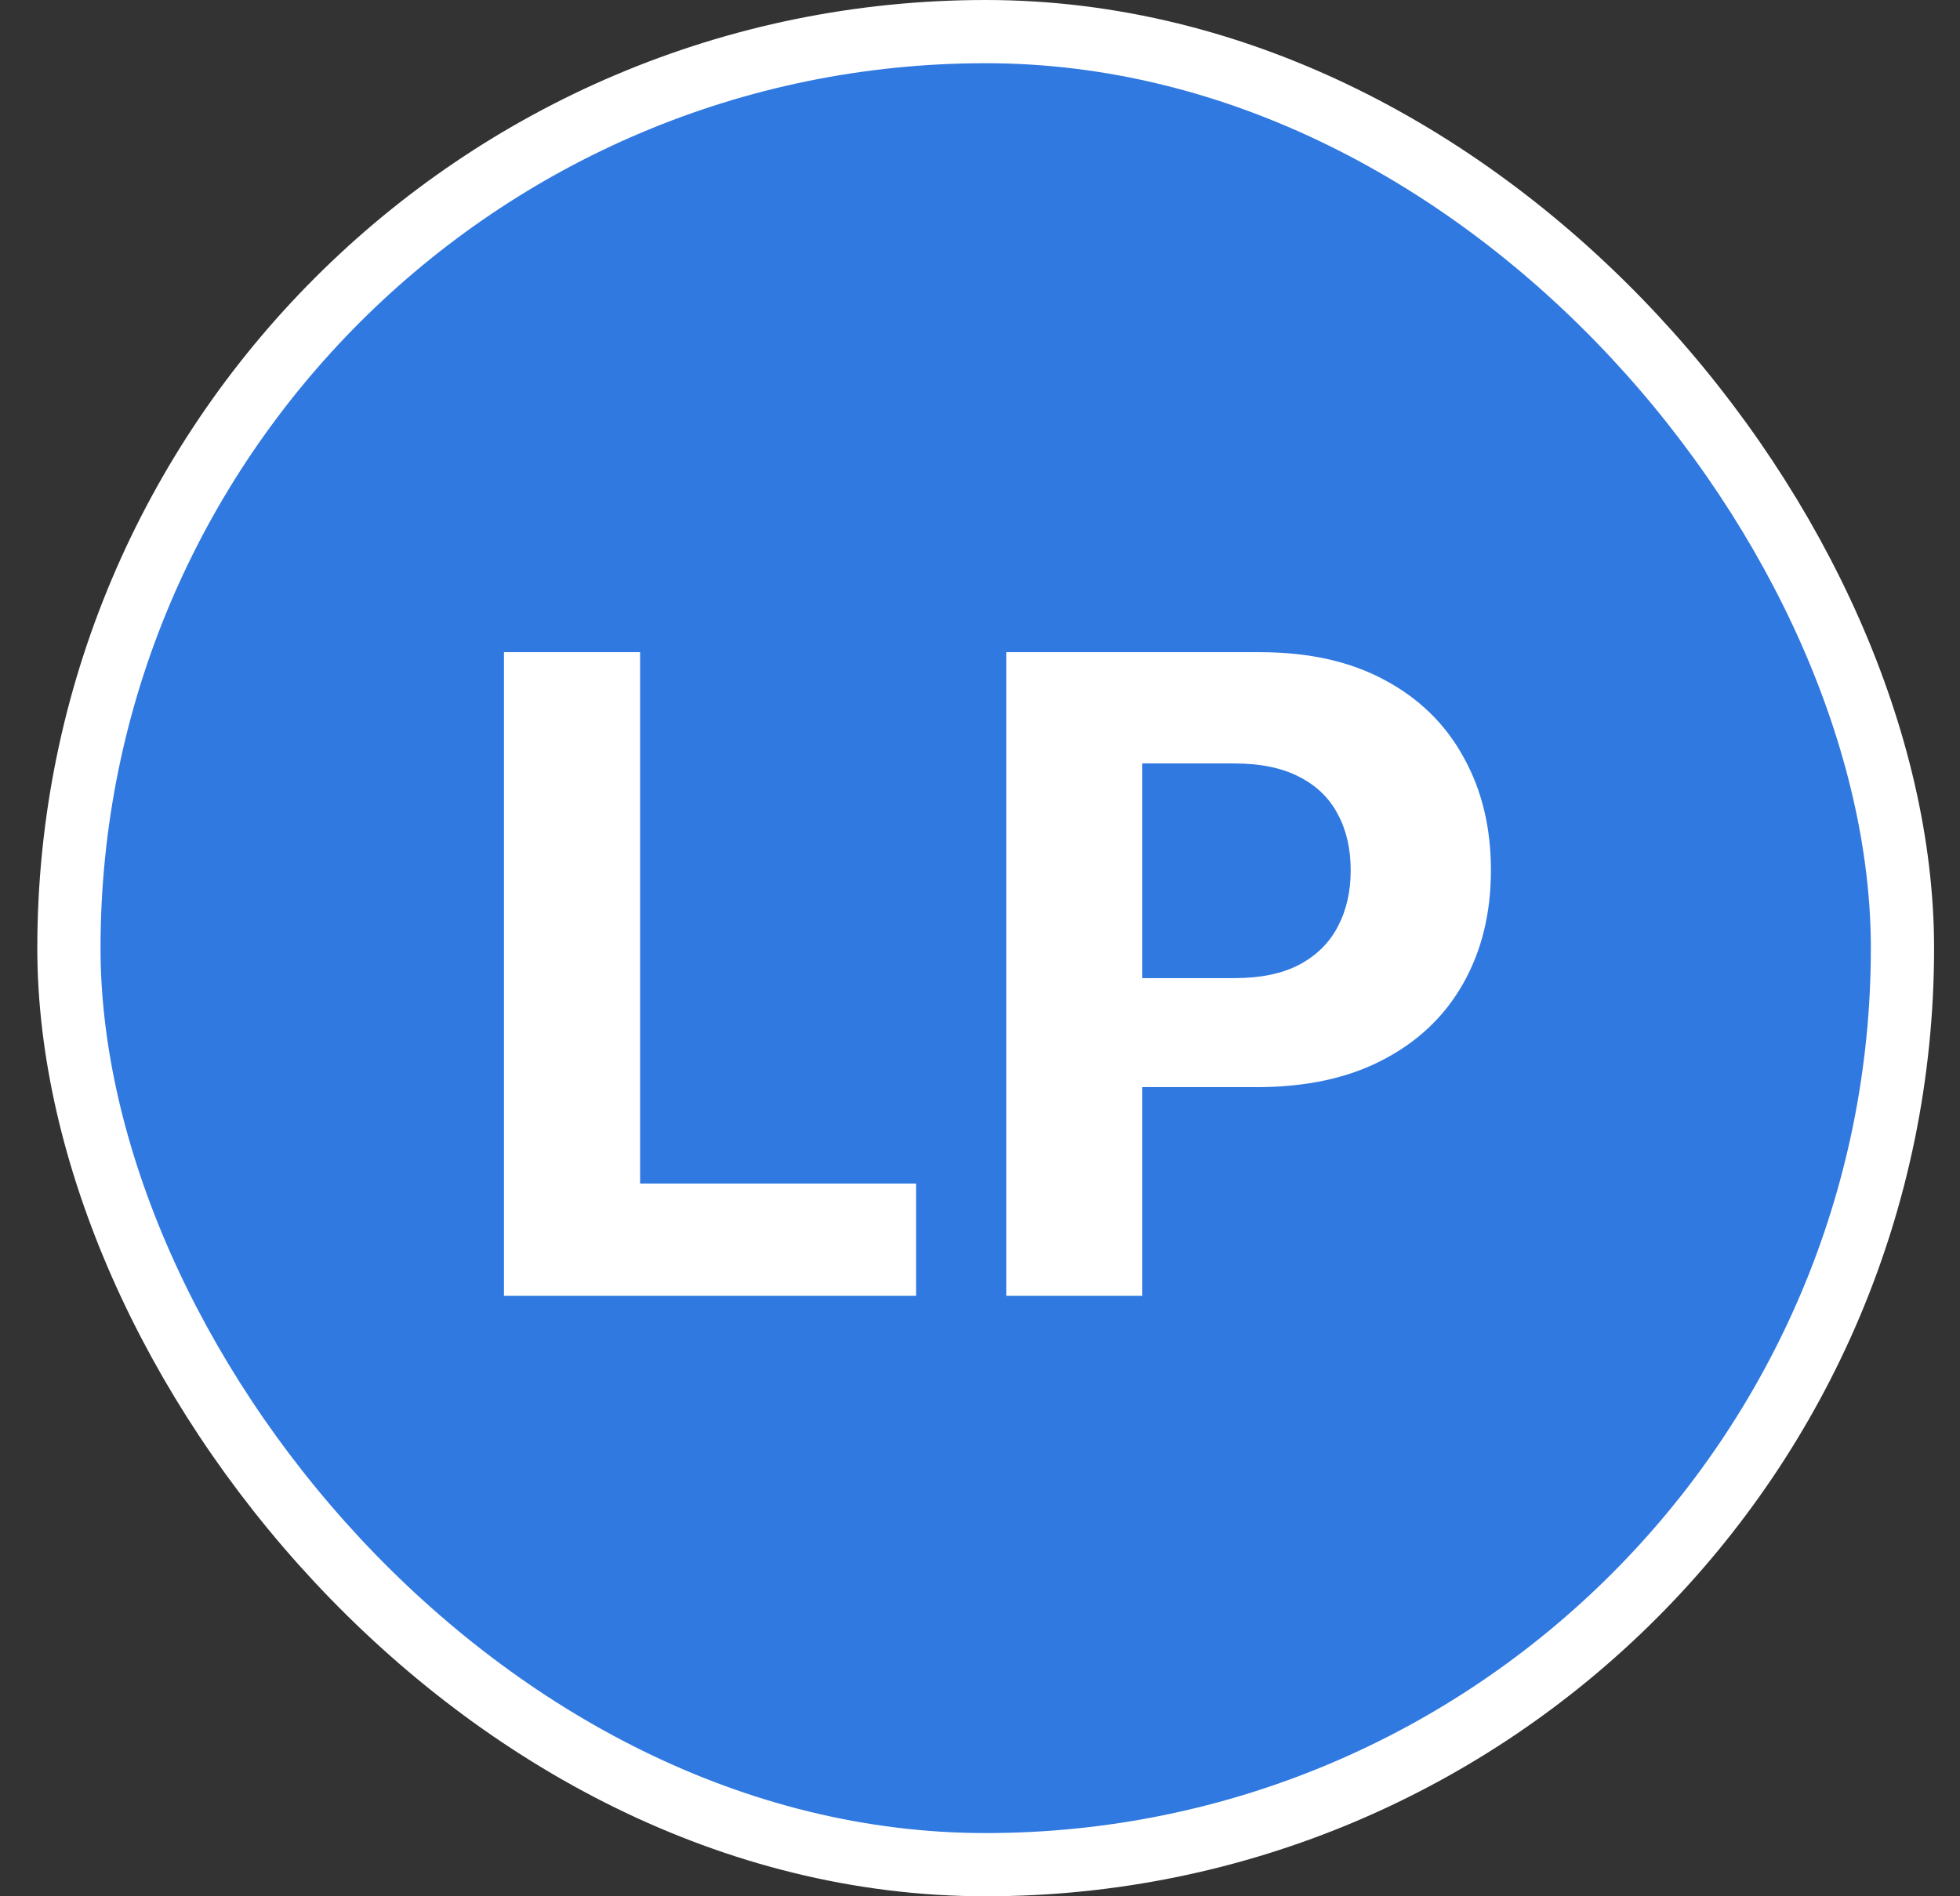 <svg width="31" height="30" viewBox="0 0 31 30" fill="none" xmlns="http://www.w3.org/2000/svg">
<rect x="0" y="0" width="31" height="30" fill="#333333" stroke="none"/>
<rect x="1.09" y="0.5" width="29" height="29" rx="14.5" fill="#3079E1"/>
<path d="M7.971 20.5V10.318H10.124V18.725H14.489V20.5H7.971ZM15.915 20.5V10.318H19.932C20.704 10.318 21.362 10.466 21.905 10.761C22.449 11.052 22.863 11.458 23.148 11.979C23.437 12.496 23.581 13.092 23.581 13.768C23.581 14.445 23.435 15.041 23.143 15.558C22.852 16.075 22.429 16.478 21.875 16.766C21.325 17.055 20.659 17.199 19.877 17.199H17.317V15.474H19.529C19.943 15.474 20.285 15.402 20.553 15.26C20.825 15.114 21.027 14.914 21.16 14.658C21.296 14.4 21.363 14.103 21.363 13.768C21.363 13.43 21.296 13.135 21.16 12.883C21.027 12.628 20.825 12.431 20.553 12.292C20.281 12.149 19.937 12.078 19.519 12.078H18.067V20.5H15.915Z" fill="white"/>
<rect x="1.09" y="0.5" width="29" height="29" rx="14.5" stroke="white"/>
</svg>
